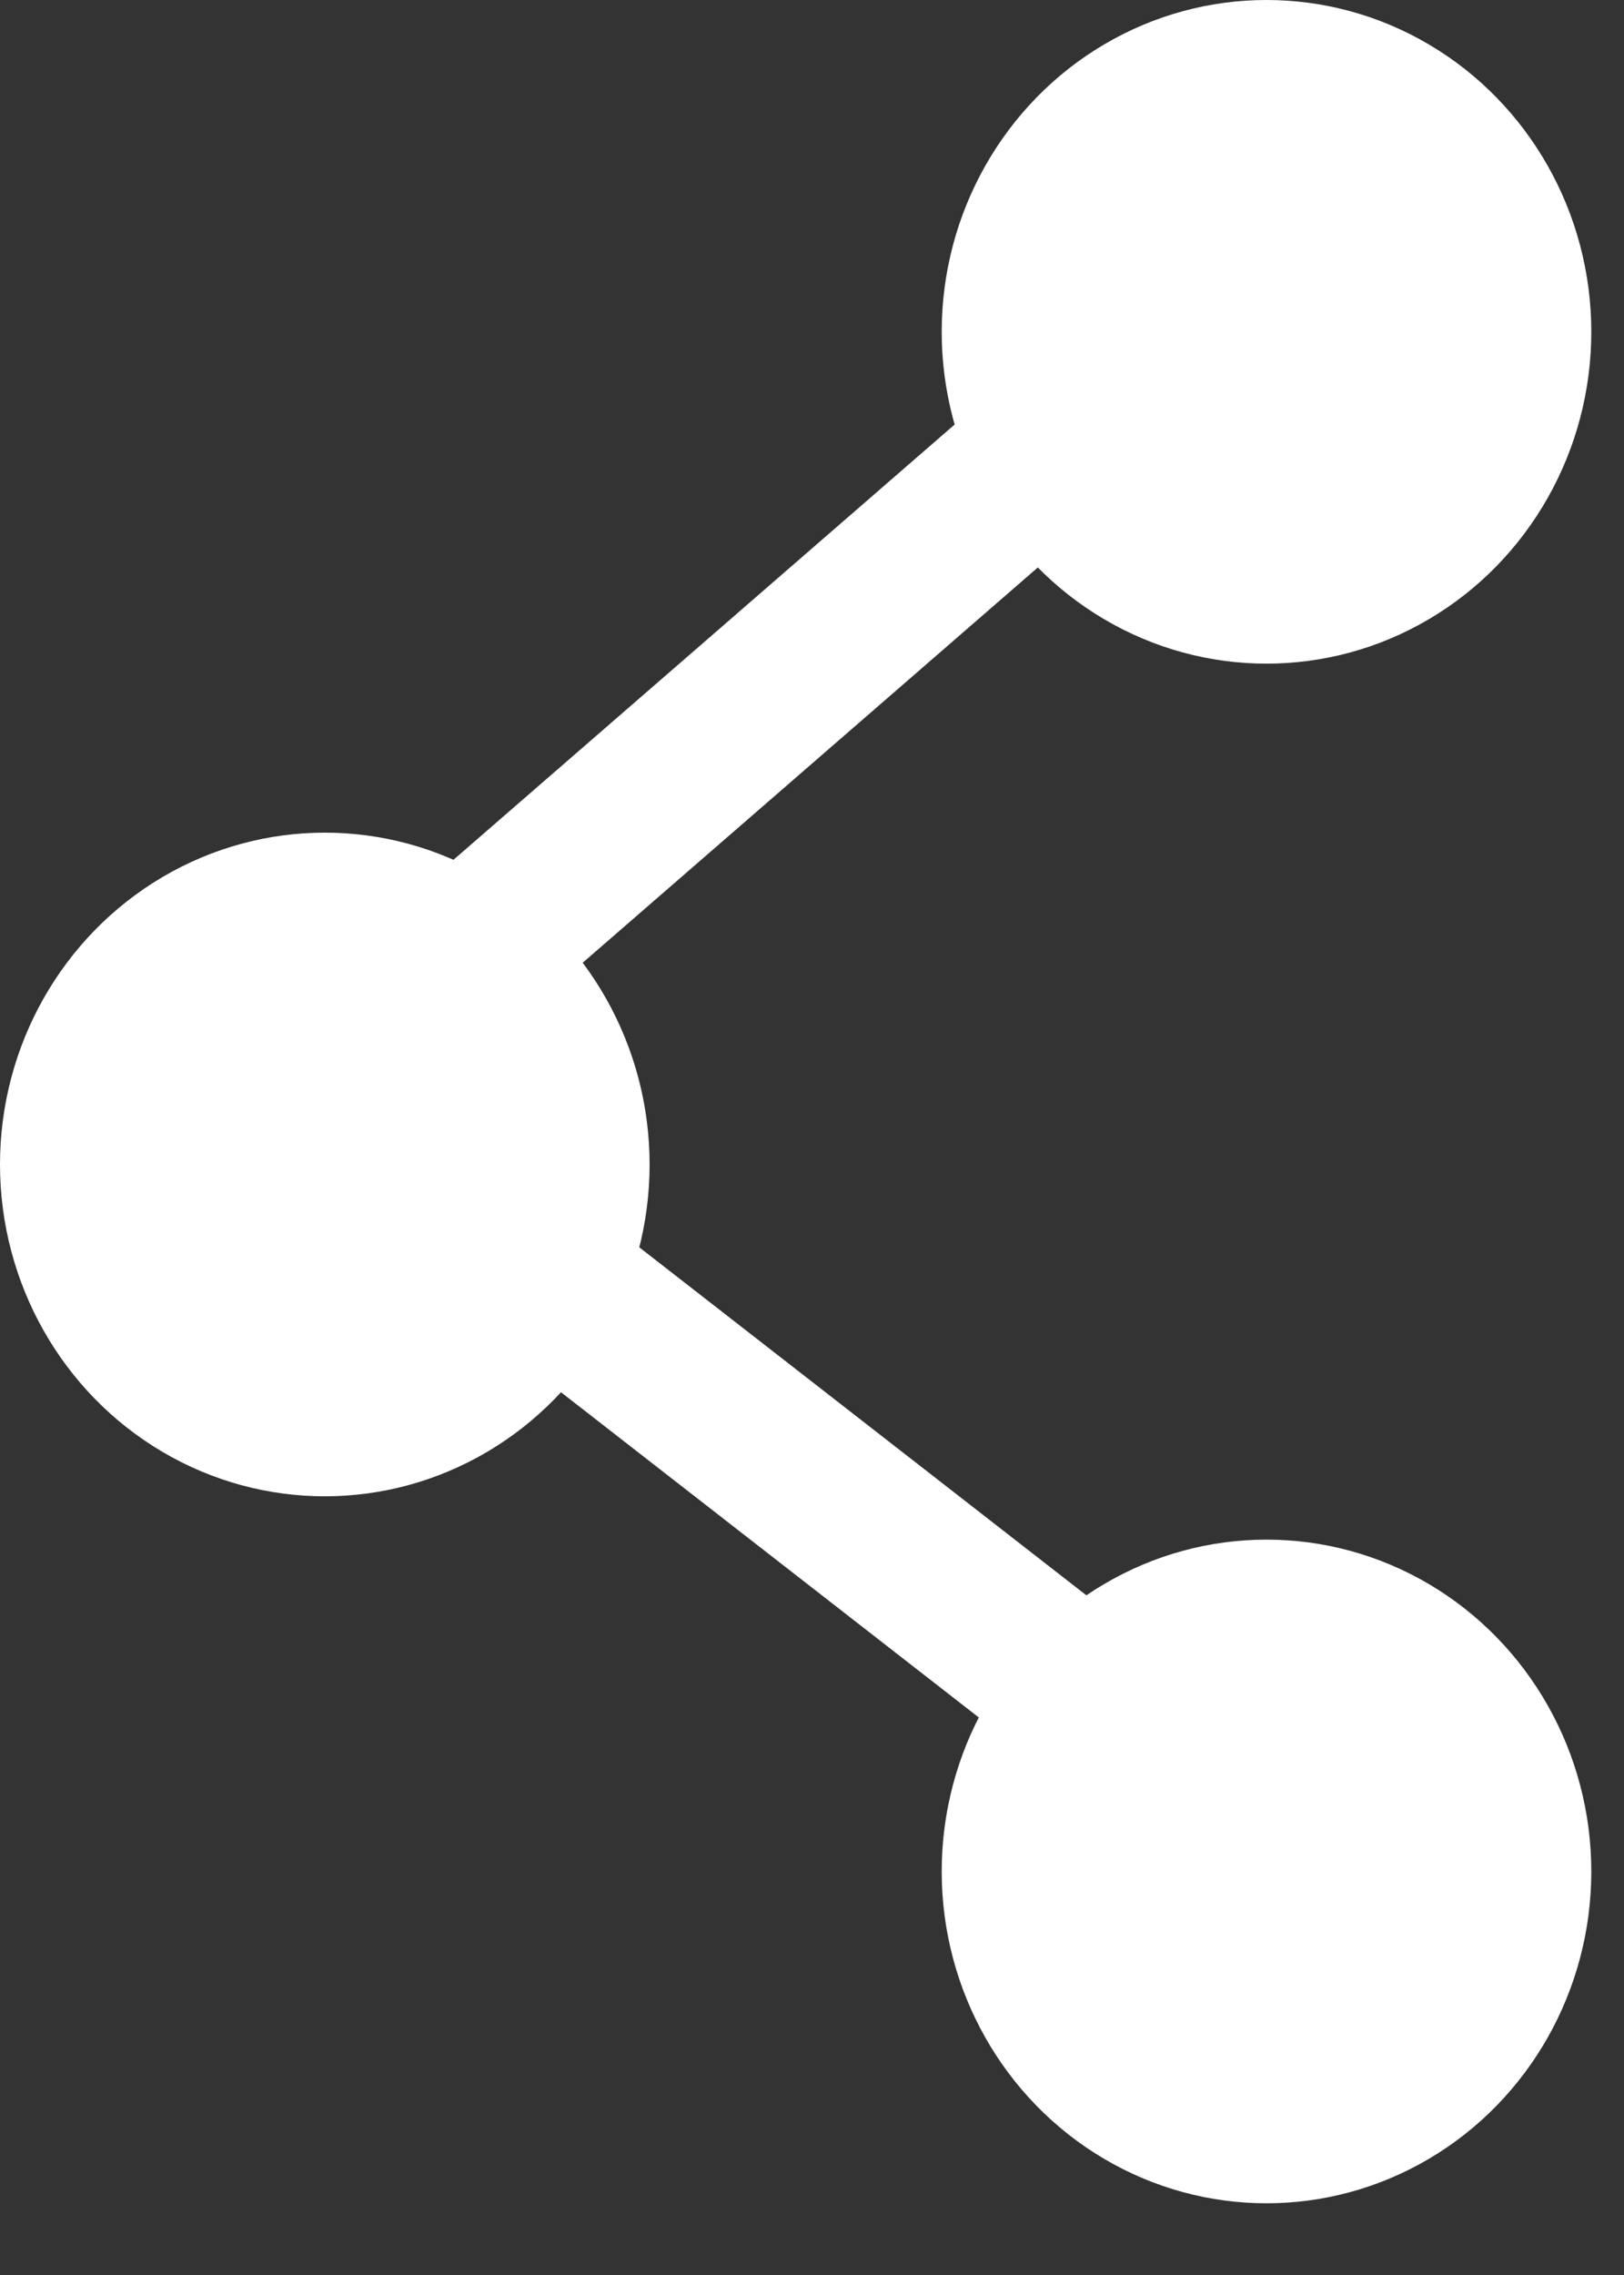 <?xml version="1.0" encoding="UTF-8" standalone="no"?>
<svg width="15px" height="21px" viewBox="0 0 15 21" version="1.1" xmlns="http://www.w3.org/2000/svg" xmlns:xlink="http://www.w3.org/1999/xlink">
    <rect x="0" y="0" width="15" height="21" fill="#333333" stroke="none"/>
    <!-- Generator: sketchtool 41.2 (35397) - http://www.bohemiancoding.com/sketch -->
    <title>2CB4BD93-451F-464A-BB56-BC24DD0C695A</title>
    <desc>Created with sketchtool.</desc>
    <defs></defs>
    <g id="02-society-event-lifecycle-final" stroke="none" stroke-width="1" fill="none" fill-rule="evenodd">
        <g id="20161215-Society-CreateEvent-D-23" transform="translate(-419, -870)">
            <g id="Group-7" transform="translate(395, 861)">
                <g id="Group-6-Copy" transform="translate(24, 9)">
                    <g id="Group-2">
                        <g id="Share-green">
                            <path d="M3.294,9.706 L10.42,3.521" id="Line" stroke="#FFFFFF" stroke-width="1.5" stroke-linecap="square"></path>
                            <path d="M3.294,10.433 L10.777,16.254" id="Line" stroke="#FFFFFF" stroke-width="1.5" stroke-linecap="square"></path>
                            <ellipse id="Oval-35" fill="#FFFFFF" cx="3" cy="10.749" rx="3" ry="3.063"></ellipse>
                            <ellipse id="Oval-35-Copy" fill="#FFFFFF" cx="11.698" cy="3.063" rx="3" ry="3.063"></ellipse>
                            <ellipse id="Oval-35-Copy" fill="#FFFFFF" cx="11.698" cy="17.275" rx="3" ry="3.063"></ellipse>
                        </g>
                    </g>
                </g>
            </g>
        </g>
    </g>
</svg>